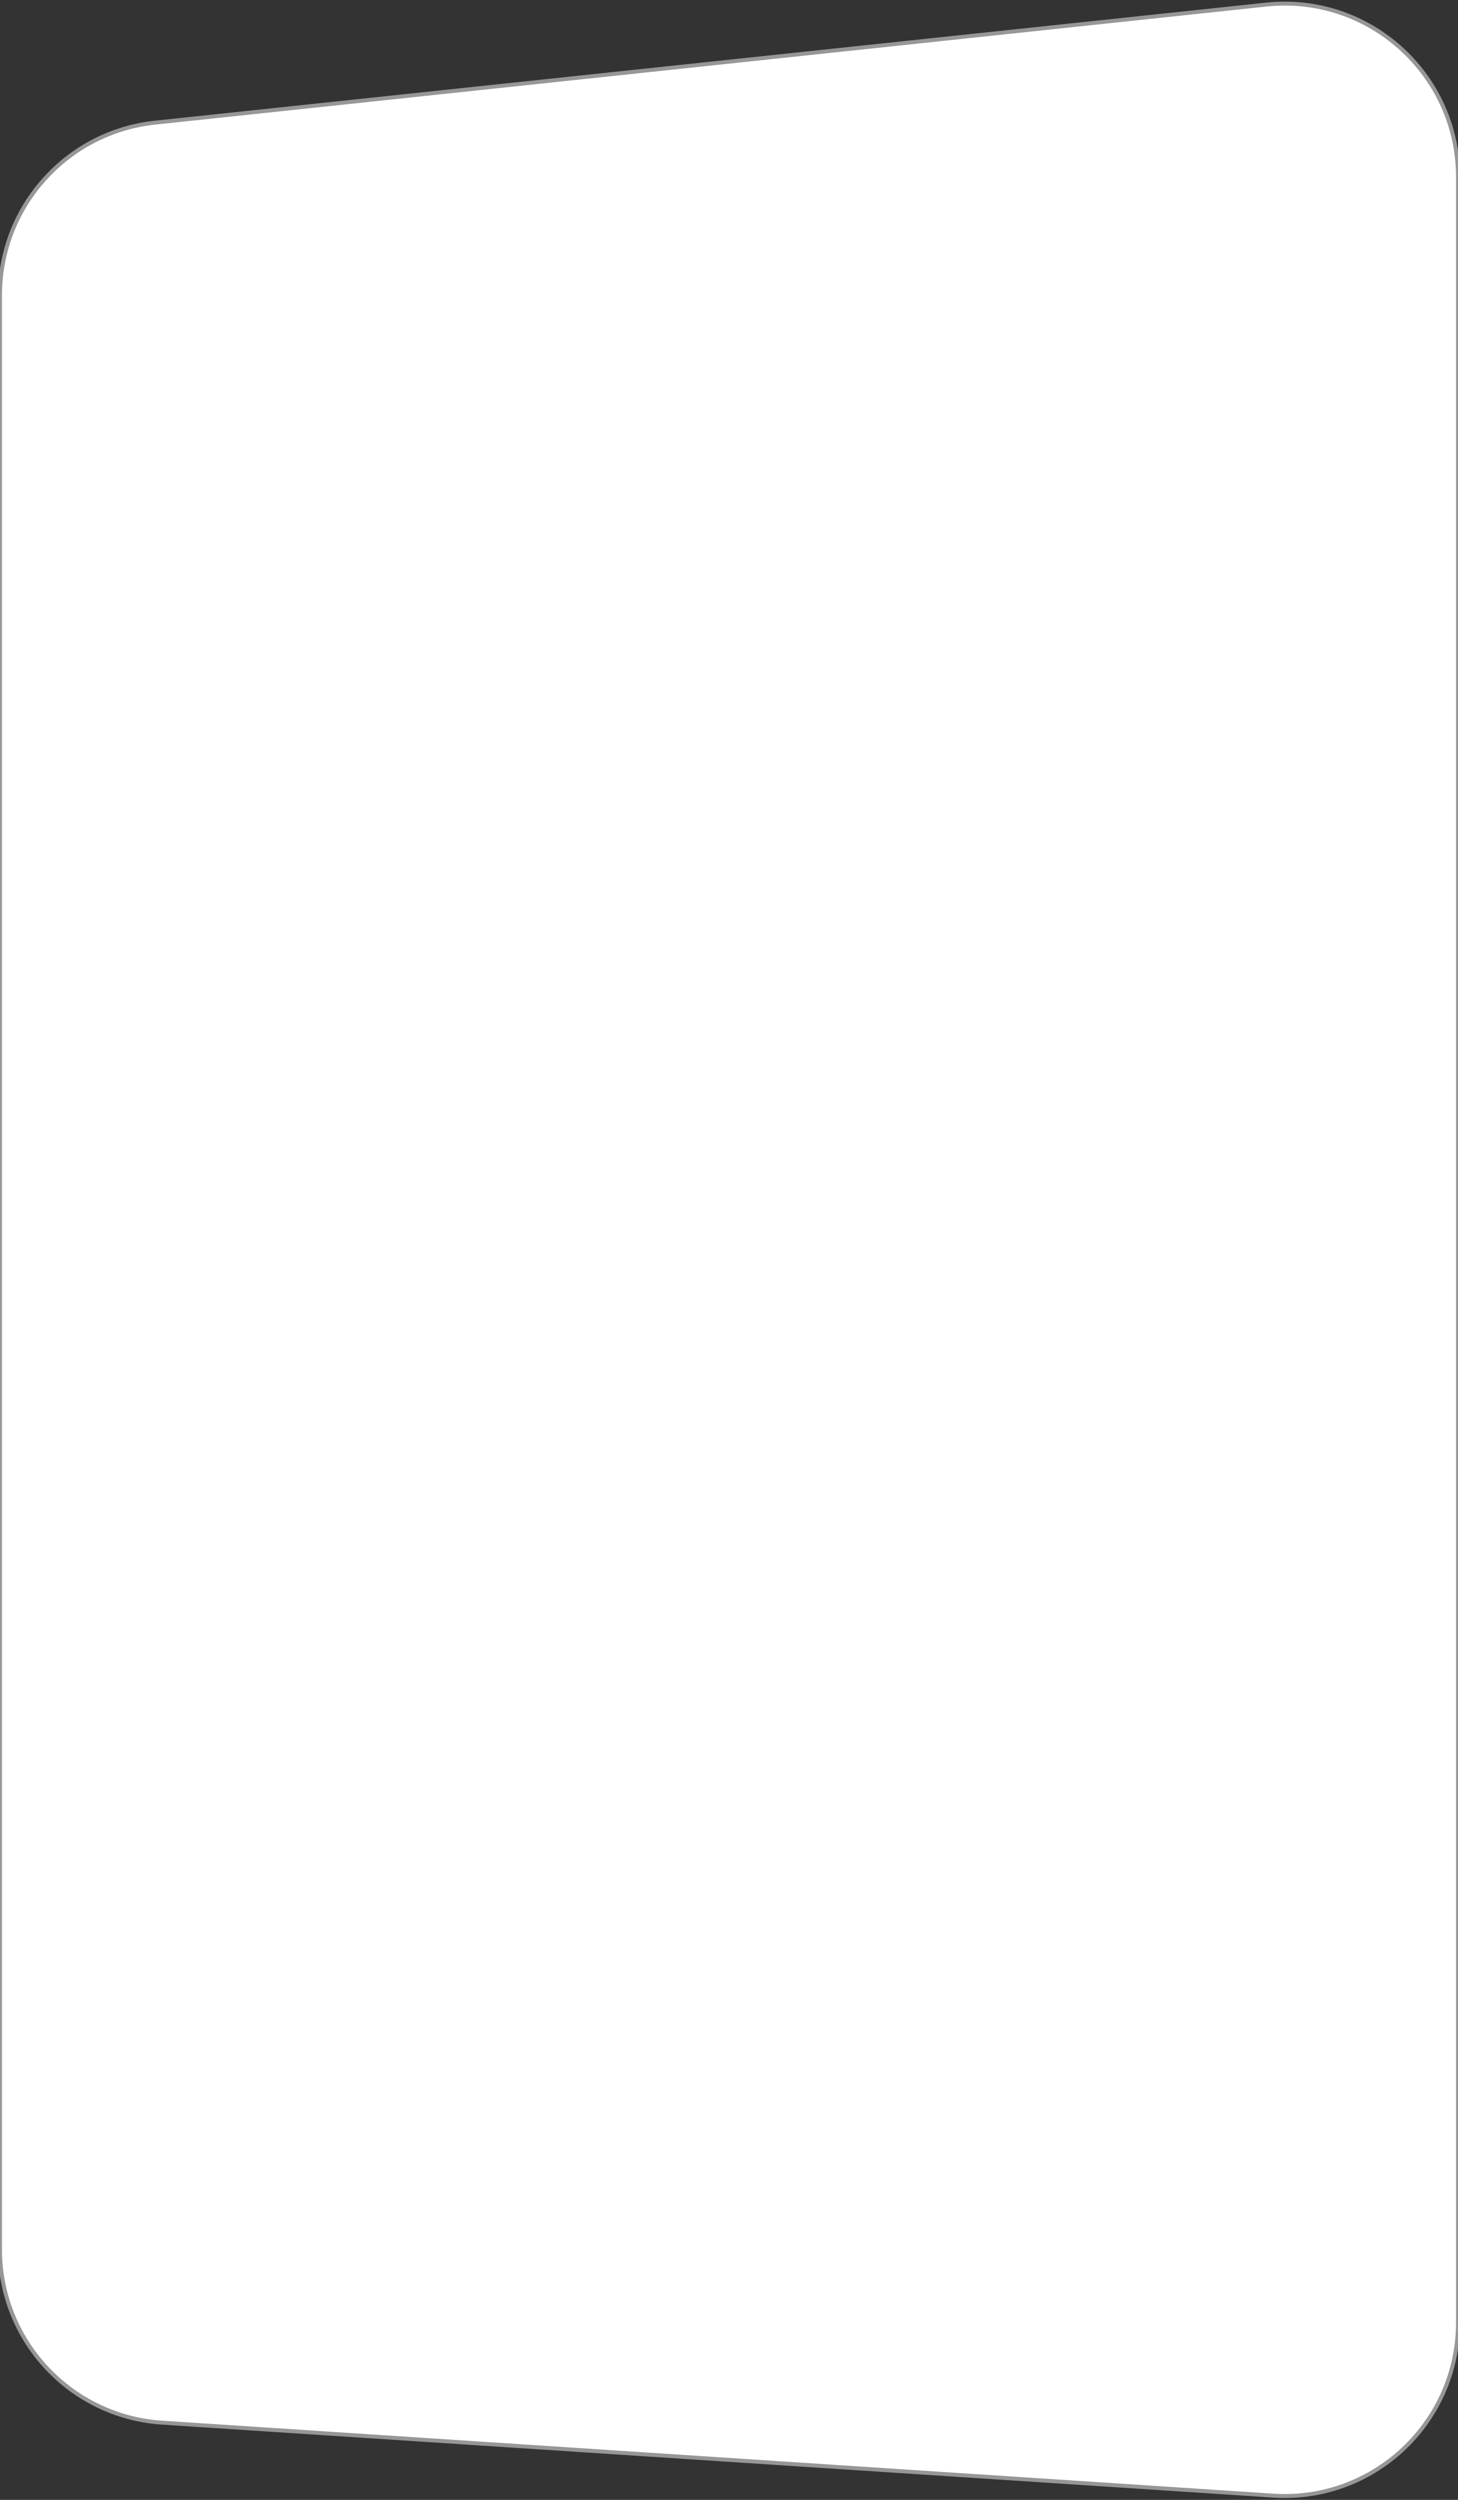 <svg width="370" height="634" viewBox="0 0 370 634" fill="none" xmlns="http://www.w3.org/2000/svg">
<rect x="0" y="0" width="370" height="634" fill="#333333" stroke="none"/>
<path fill-rule="evenodd" clip-rule="evenodd" d="M0 74.861C0 52.359 16.978 33.483 39.354 31.107L321.354 1.165C347.347 -1.595 370 18.78 370 44.919V589.017C370 614.452 348.498 634.589 323.118 632.923L41.118 614.413C17.986 612.895 0 593.689 0 570.508V74.861Z" fill="white" stroke="#979797"/>
</svg>
